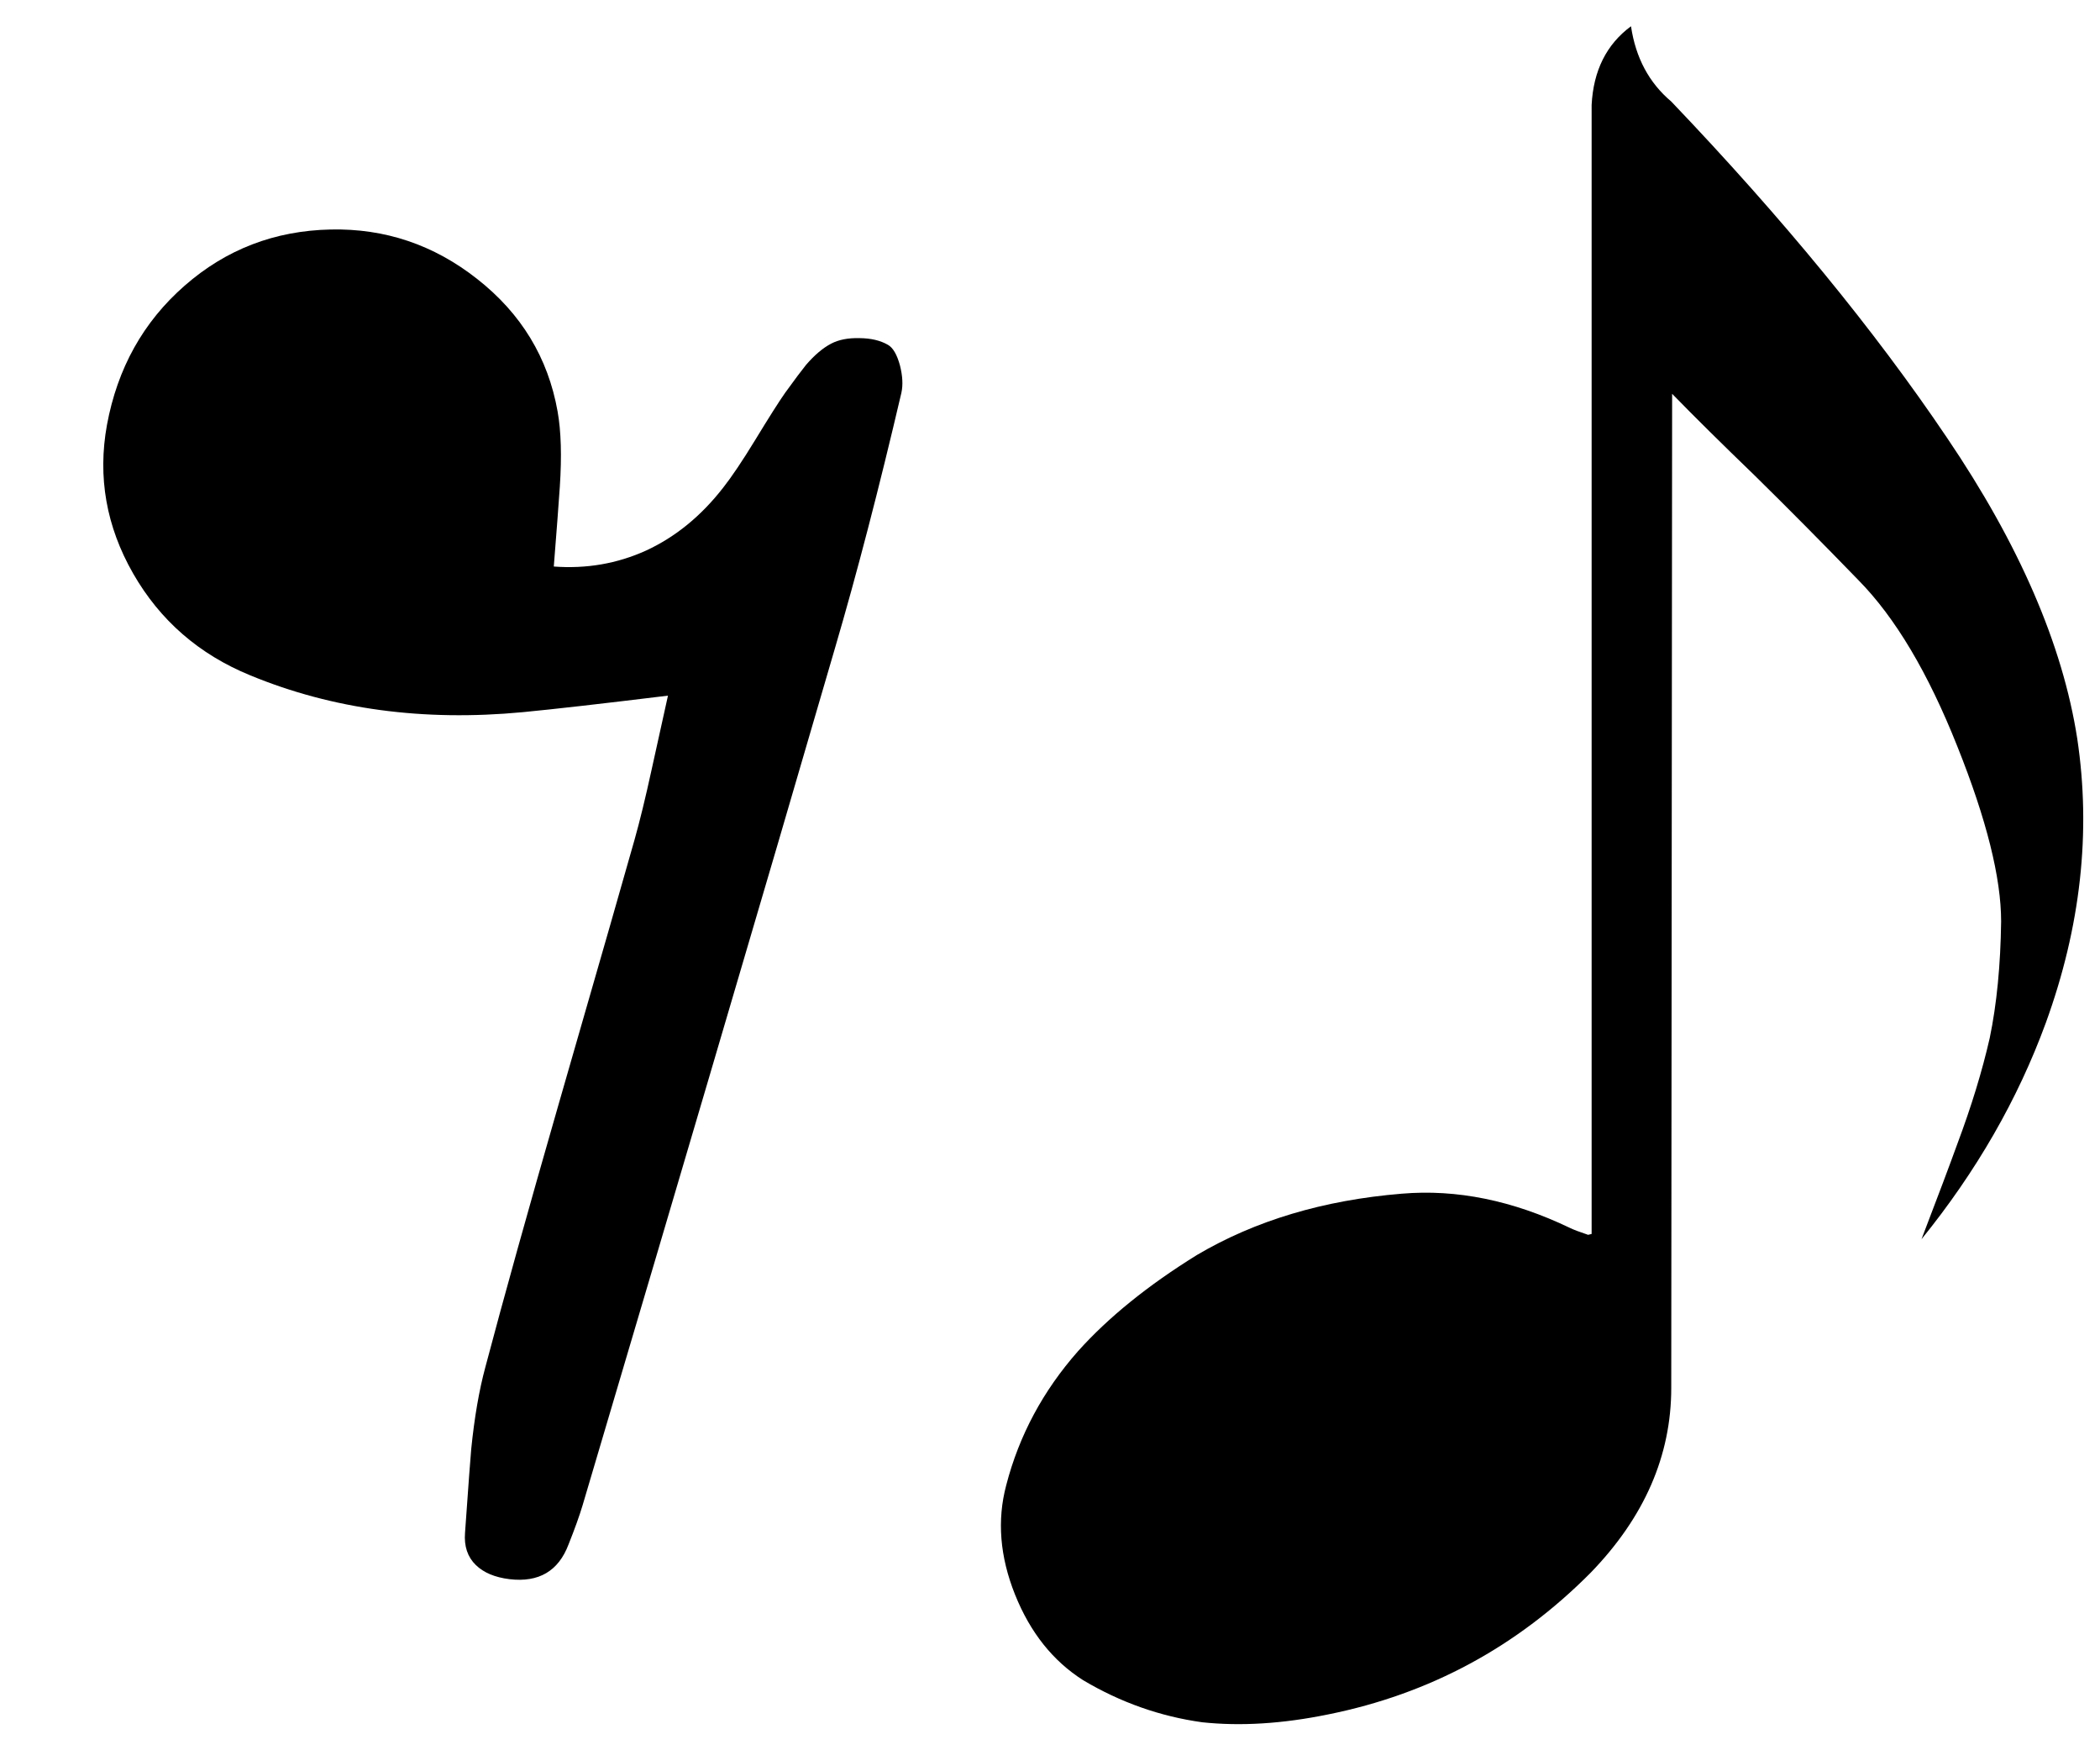 
<svg xmlns="http://www.w3.org/2000/svg" version="1.1" xmlns:xlink="http://www.w3.org/1999/xlink" preserveAspectRatio="none" x="0px" y="0px" width="120px" height="100px" viewBox="0 0 120 100">
<defs>
<g id="Layer1_0_FILL">
<path fill="#000000" stroke="none" d="
M 95.5 5.8
Q 93.6 4.2 93.2 1.5 91.1 3.05 90.95 6
L 90.95 70.5 90.75 70.55
Q 90 70.3 89.7 70.15 84.8 67.8 80.1 68.2 73.4 68.75 68.4 71.7 64.2 74.3 61.6 77.2 58.6 80.6 57.5 84.85 56.7 87.85 58 91.1 59.3 94.35 61.9 96 65.1 97.9 68.7 98.4 72 98.75 75.9 97.95 84.6 96.2 90.9 89.85 95.5 85.1 95.5 79.3
L 95.55 22.5
Q 97.45 24.45 100.25 27.15 103.05 29.9 106.2 33.15 109.35 36.35 111.85 42.65 114.35 48.9 114.35 52.65 114.3 56.4 113.7 59.3 113.05 62.15 111.85 65.35 111.2 67.15 109.8 70.8 114.5 65 116.9 58.45 119.9 50.2 118.7 42.2 117.45 34.15 111.25 25 105.05 15.8 95.5 5.8 Z"/>
</g>

<g id="Duplicate_Items_Folder_Notes_74_Layer0_0_FILL">
<path fill="#000000" stroke="none" d="
M 52.2 -32.75
Q 25.75 -32.2 6.2 -15.05 -13.3 2 -18.25 28.8 -22.7 53.35 -10 75.55 2.7 97.7 26.85 107.6 65.7 123.65 112.7 119.2 127.3 117.8 158.4 114 156.6 122.05 153.25 137.3 150.35 150.6 147.85 159.45 144.1 172.85 124.05 242.35 109.5 292.9 100.9 325.4 97.95 336.3 96.45 351.2 96.15 354.25 94.5 377.55 94 383.9 97.9 387.7 101.6 391.3 108.5 392.15 122.35 393.8 127.1 381.2 130.05 373.8 131.5 368.95 158.15 279 171.4 234 194.5 155.7 211 99 221.35 63.75 231.9 18.65 232.7 15 231.45 10.05 230.05 4.9 227.65 3.55 224.1 1.5 218.75 1.45 213.35 1.3 209.75 3.2 205.85 5.25 201.85 9.9 199.9 12.3 195.3 18.65 192.45 22.7 185.75 33.7 179.85 43.35 175.8 48.5 165.35 61.95 151.45 68.35 137.85 74.5 122.45 73.35 123.8 56.4 124.35 48.2 125.3 33.8 123.65 24.55 119.15 -0.85 98.3 -17.2 77.85 -33.3 52.2 -32.75 Z"/>
</g>
</defs>

<g transform="matrix( 1, 0, 0, 1, 0,0) ">
<use xlink:href="#Layer1_0_FILL"/>
</g>

<g transform="matrix( 0.298, 0, 0, 0.298, 40.4,-29.25) ">
<g transform="matrix( 0.609, 0, 0, 0.609, -103.95,162.1) ">
<use xlink:href="#Duplicate_Items_Folder_Notes_74_Layer0_0_FILL"/>
</g>
</g>
</svg>
